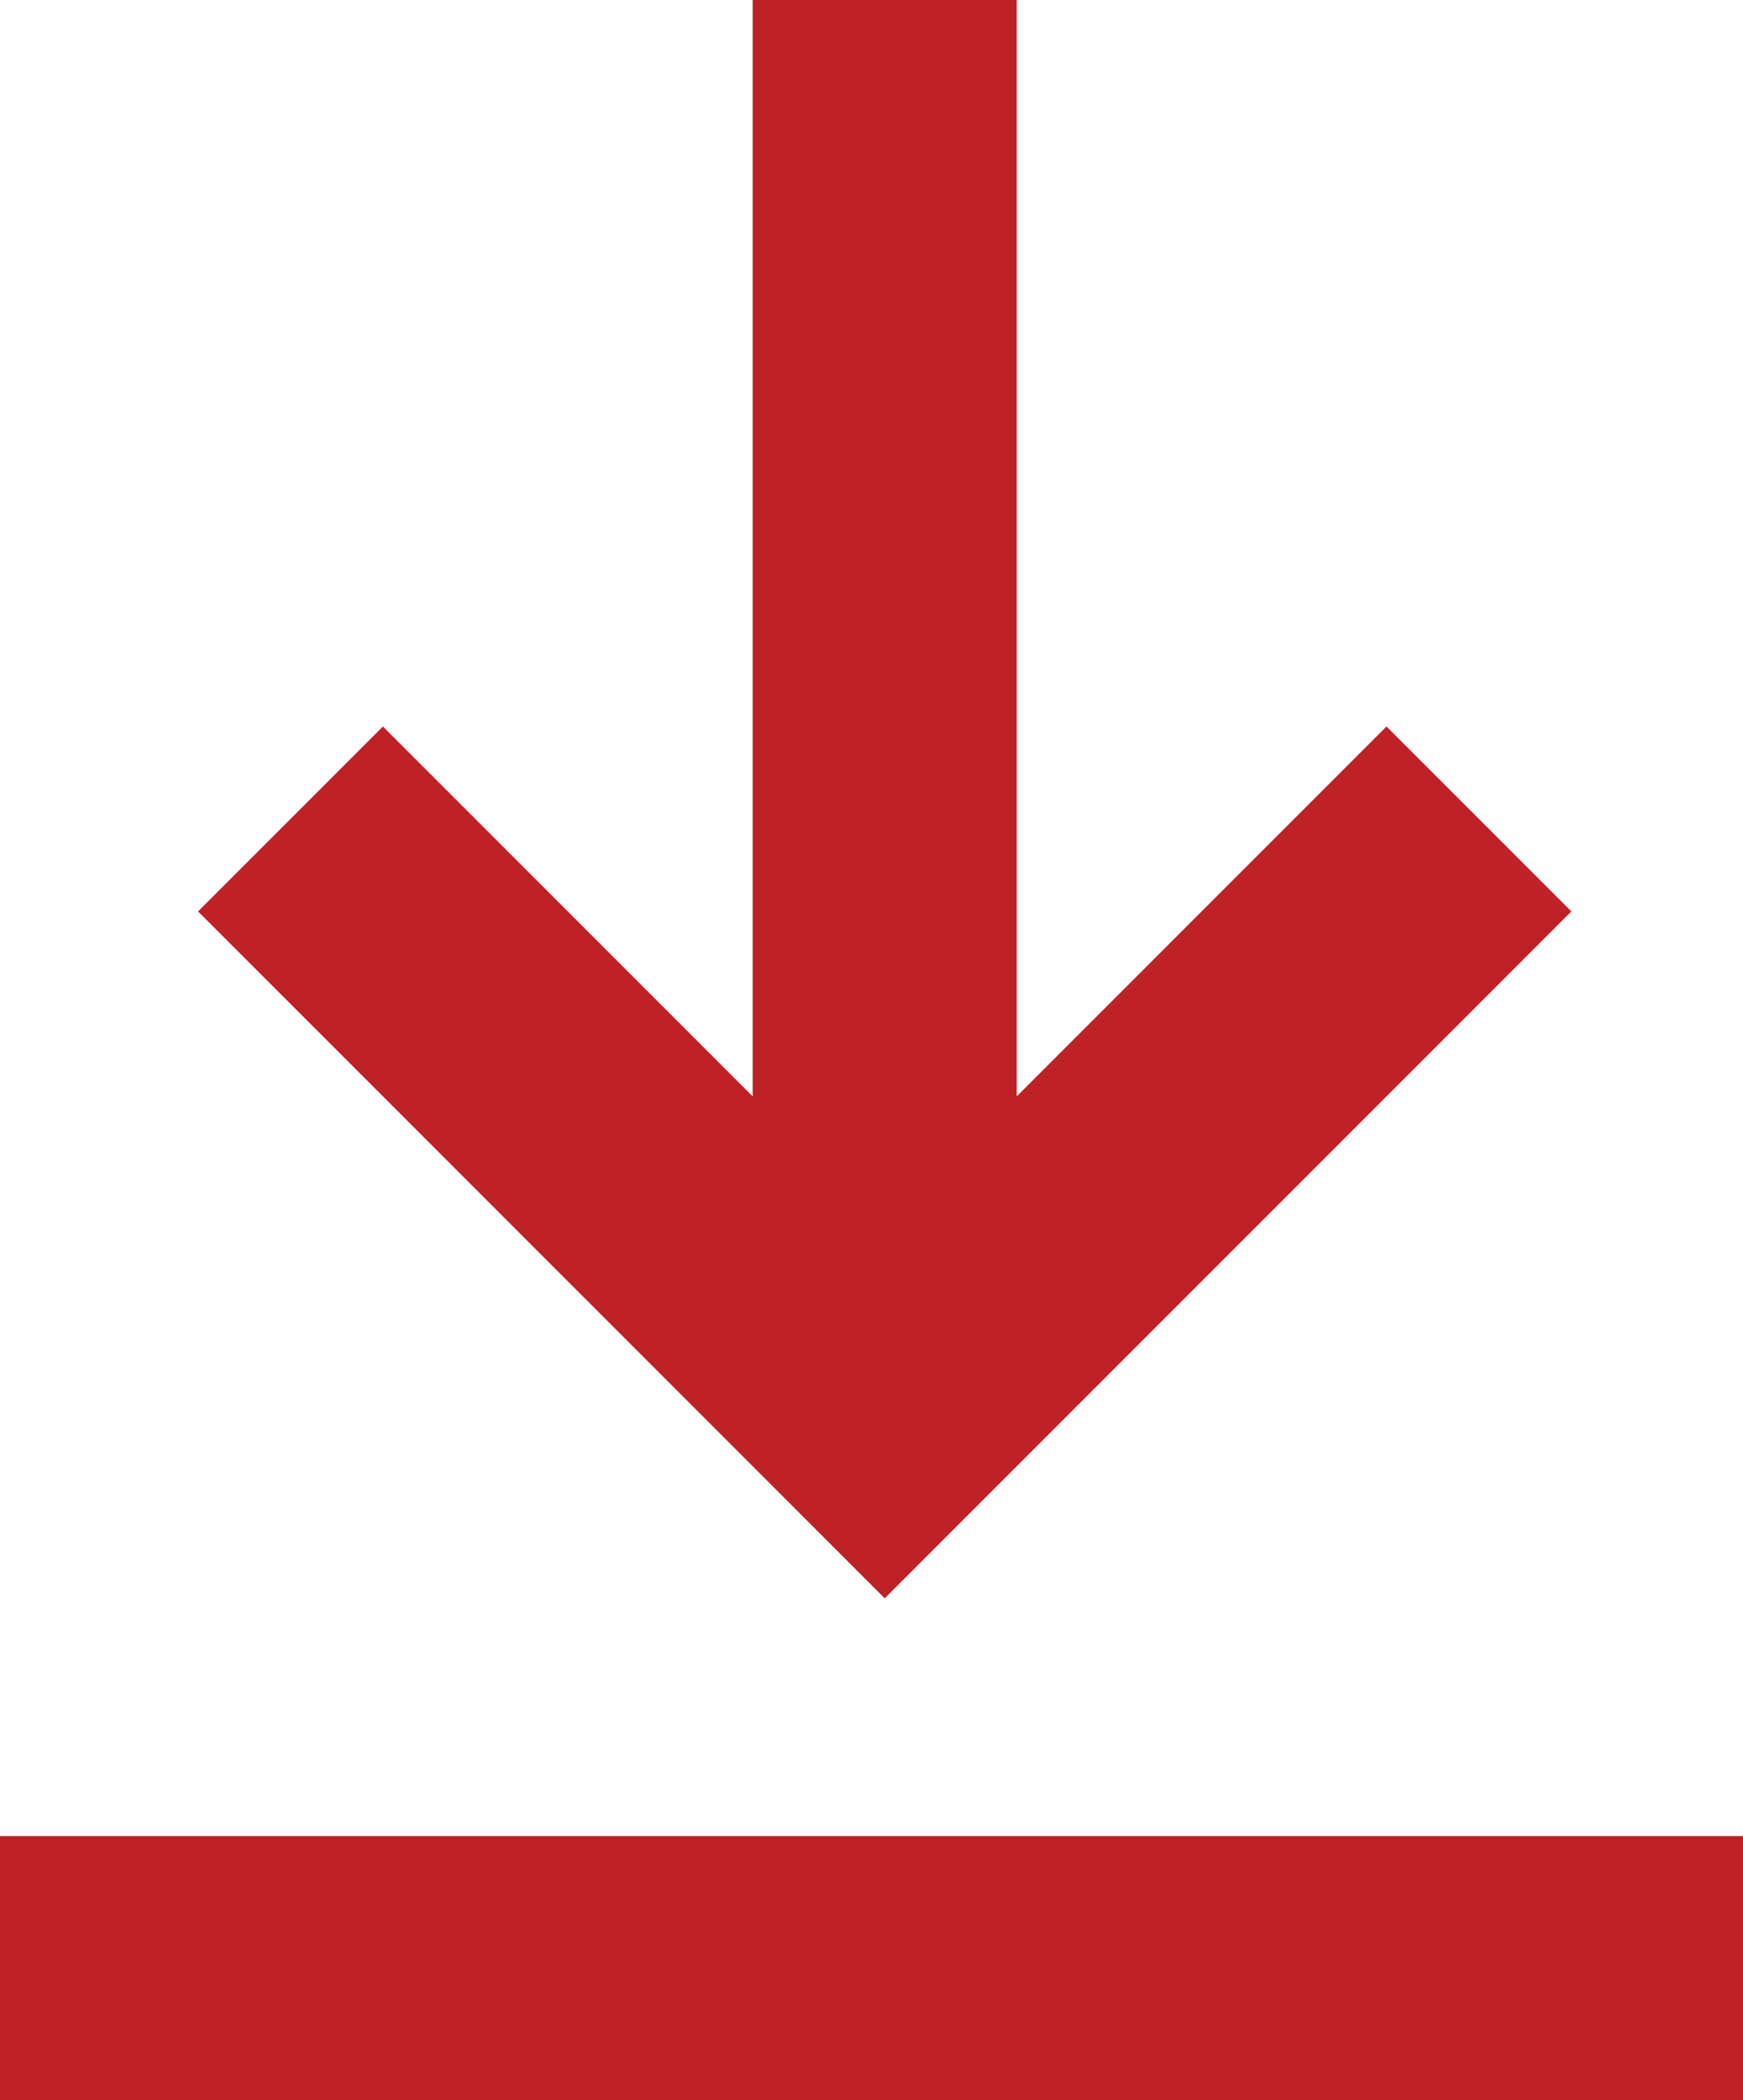 <svg version="1.1" xmlns="http://www.w3.org/2000/svg" xmlns:xlink="http://www.w3.org/1999/xlink" x="0px" y="0px"
	 viewBox="0 0 13.2 15.9" enable-background="new 0 0 13.2 15.9" xml:space="preserve">
	<g style="fill: #be2126">
		<polygon points="10.5,5.5 7.7,8.3 7.7,0 5.7,0 5.7,8.3 2.9,5.5 1.5,6.9 6.7,12.1 11.9,6.9 	"/>
		<rect x="0" y="13.9" width="13.2" height="2"/>
		<rect x="0" y="0" opacity="0" fill="#BE2428" width="13.3" height="15.9"/>
	</g>
</svg>

